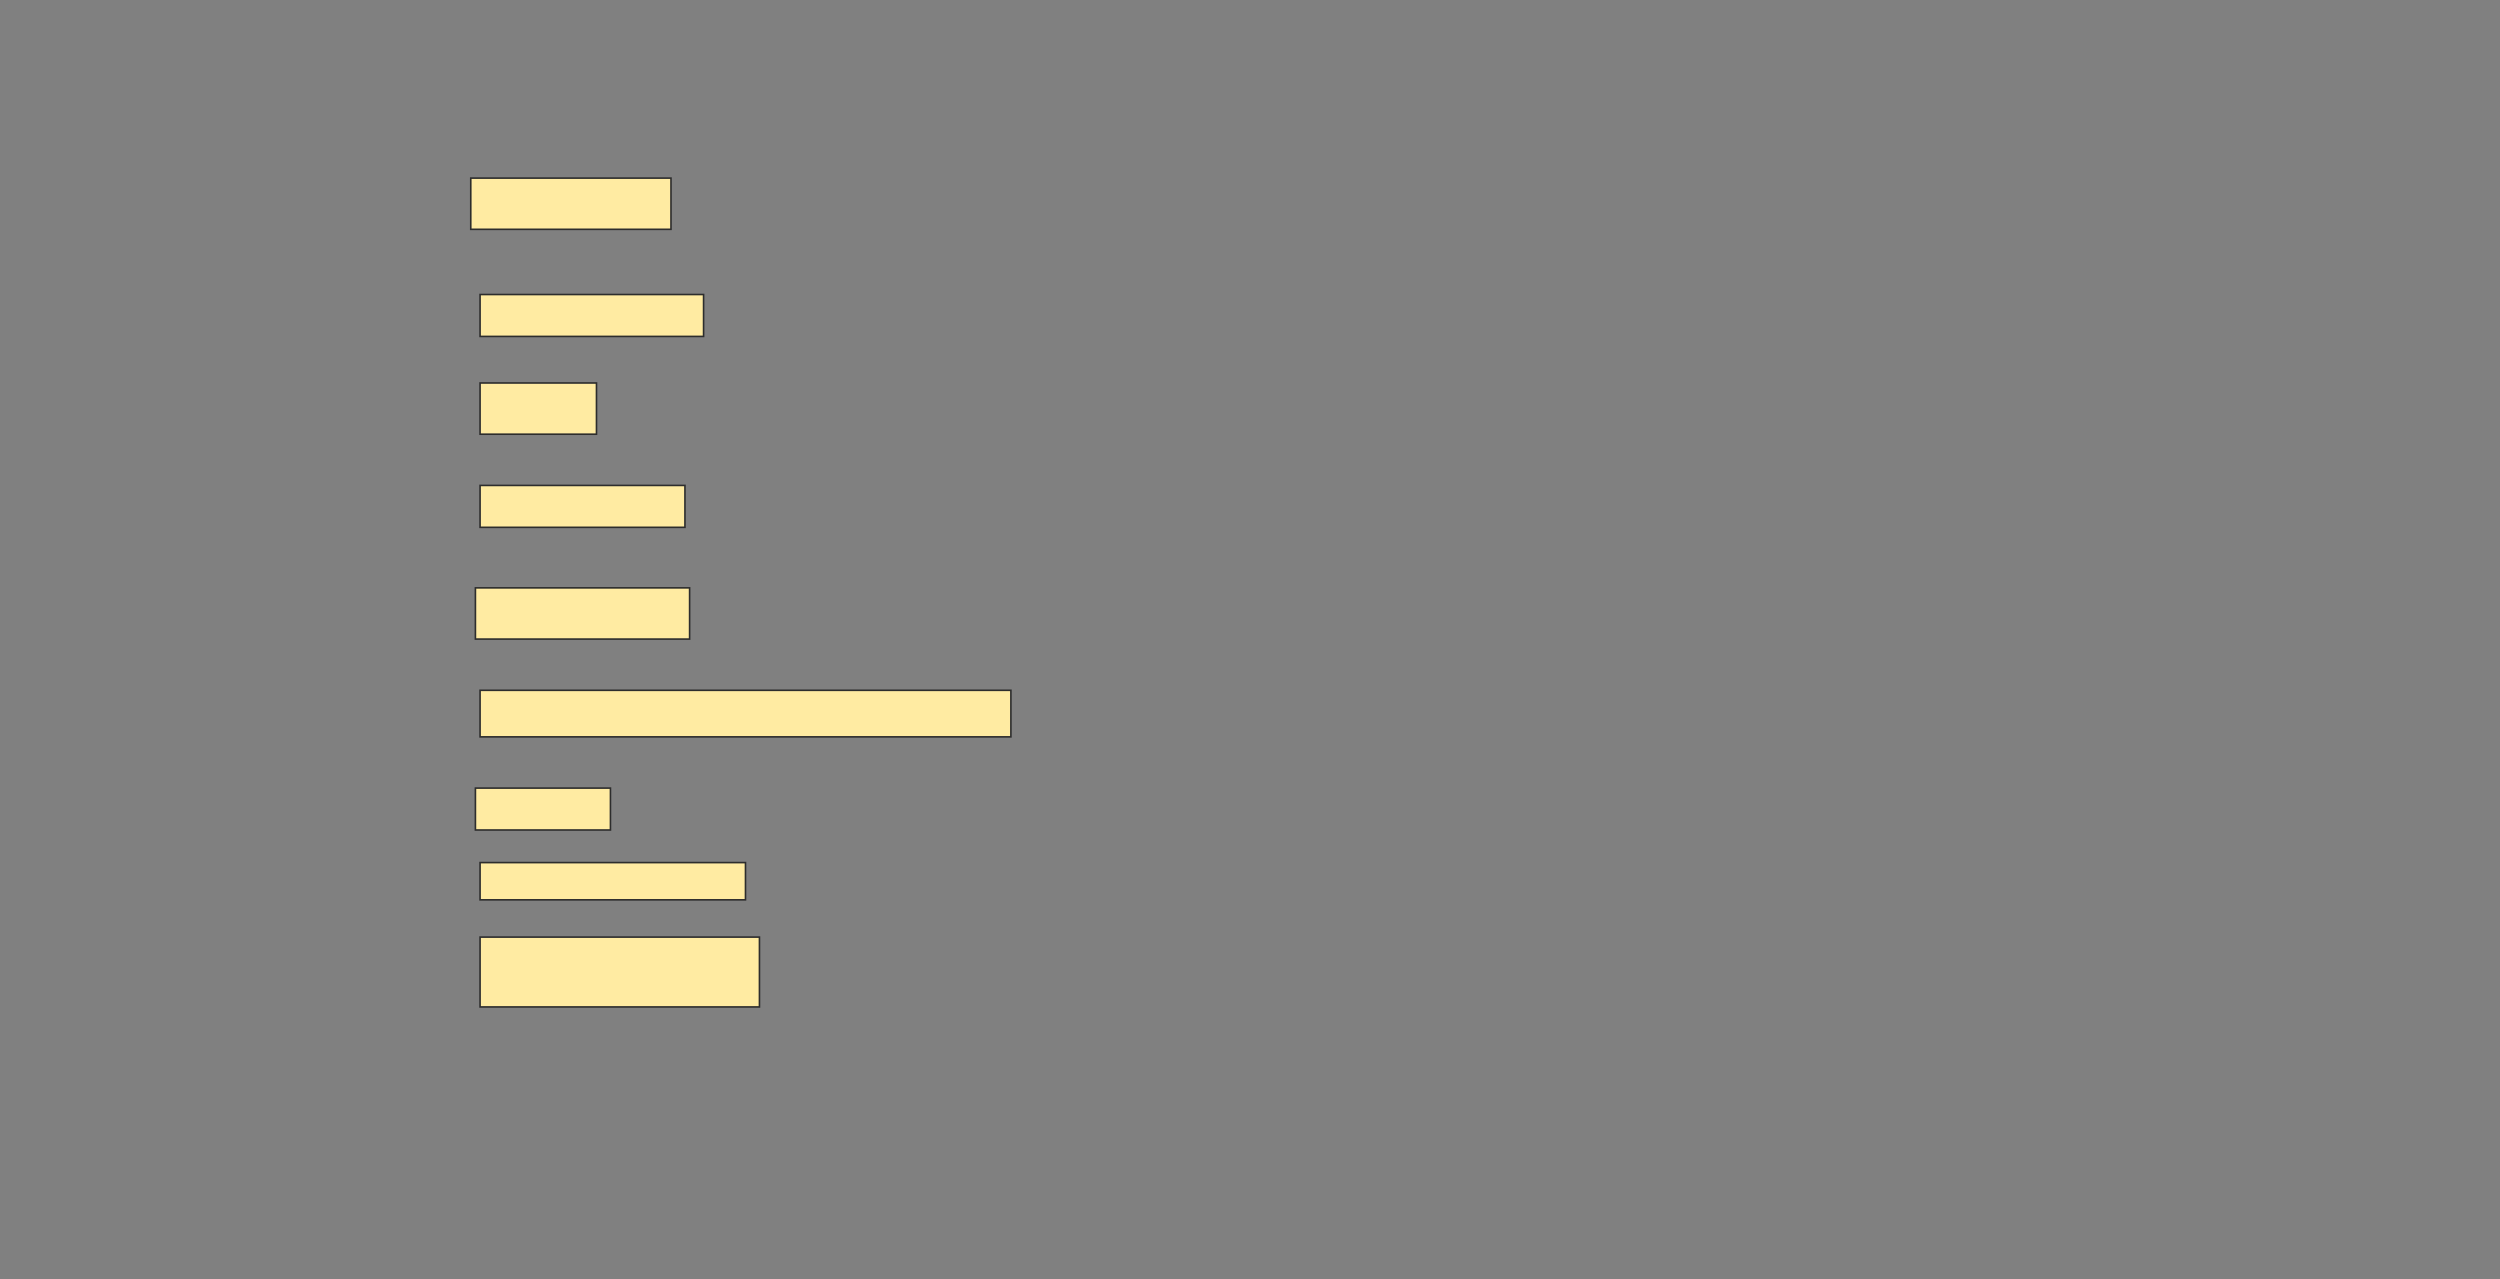 <svg height="785" width="1534" xmlns="http://www.w3.org/2000/svg">
 <rect width="100%" height="100%" fill="#808080" stroke="none"/>
 <!-- Created with Image Occlusion Enhanced -->
 <g>
  <title>Labels</title>
 </g>
 <g>
  <title>Masks</title>
  <rect fill="#FFEBA2" height="31.429" id="00f0d969766d4c9bbbf6eeb007be39ed-ao-1" stroke="#2D2D2D" width="122.857" x="288.857" y="109.286"/>
  <rect fill="#FFEBA2" height="25.714" id="00f0d969766d4c9bbbf6eeb007be39ed-ao-2" stroke="#2D2D2D" width="137.143" x="294.571" y="180.714"/>
  <rect fill="#FFEBA2" height="31.429" id="00f0d969766d4c9bbbf6eeb007be39ed-ao-3" stroke="#2D2D2D" width="71.429" x="294.571" y="235"/>
  <rect fill="#FFEBA2" height="25.714" id="00f0d969766d4c9bbbf6eeb007be39ed-ao-4" stroke="#2D2D2D" width="125.714" x="294.571" y="297.857"/>
  <rect fill="#FFEBA2" height="31.429" id="00f0d969766d4c9bbbf6eeb007be39ed-ao-5" stroke="#2D2D2D" width="131.429" x="291.714" y="360.714"/>
  <rect fill="#FFEBA2" height="28.571" id="00f0d969766d4c9bbbf6eeb007be39ed-ao-6" stroke="#2D2D2D" width="325.714" x="294.571" y="423.571"/>
  <rect fill="#FFEBA2" height="25.714" id="00f0d969766d4c9bbbf6eeb007be39ed-ao-7" stroke="#2D2D2D" width="82.857" x="291.714" y="483.571"/>
  <rect fill="#FFEBA2" height="22.857" id="00f0d969766d4c9bbbf6eeb007be39ed-ao-8" stroke="#2D2D2D" width="162.857" x="294.571" y="529.286"/>
  <rect fill="#FFEBA2" height="42.857" id="00f0d969766d4c9bbbf6eeb007be39ed-ao-9" stroke="#2D2D2D" width="171.429" x="294.571" y="575"/>
  
 </g>
</svg>